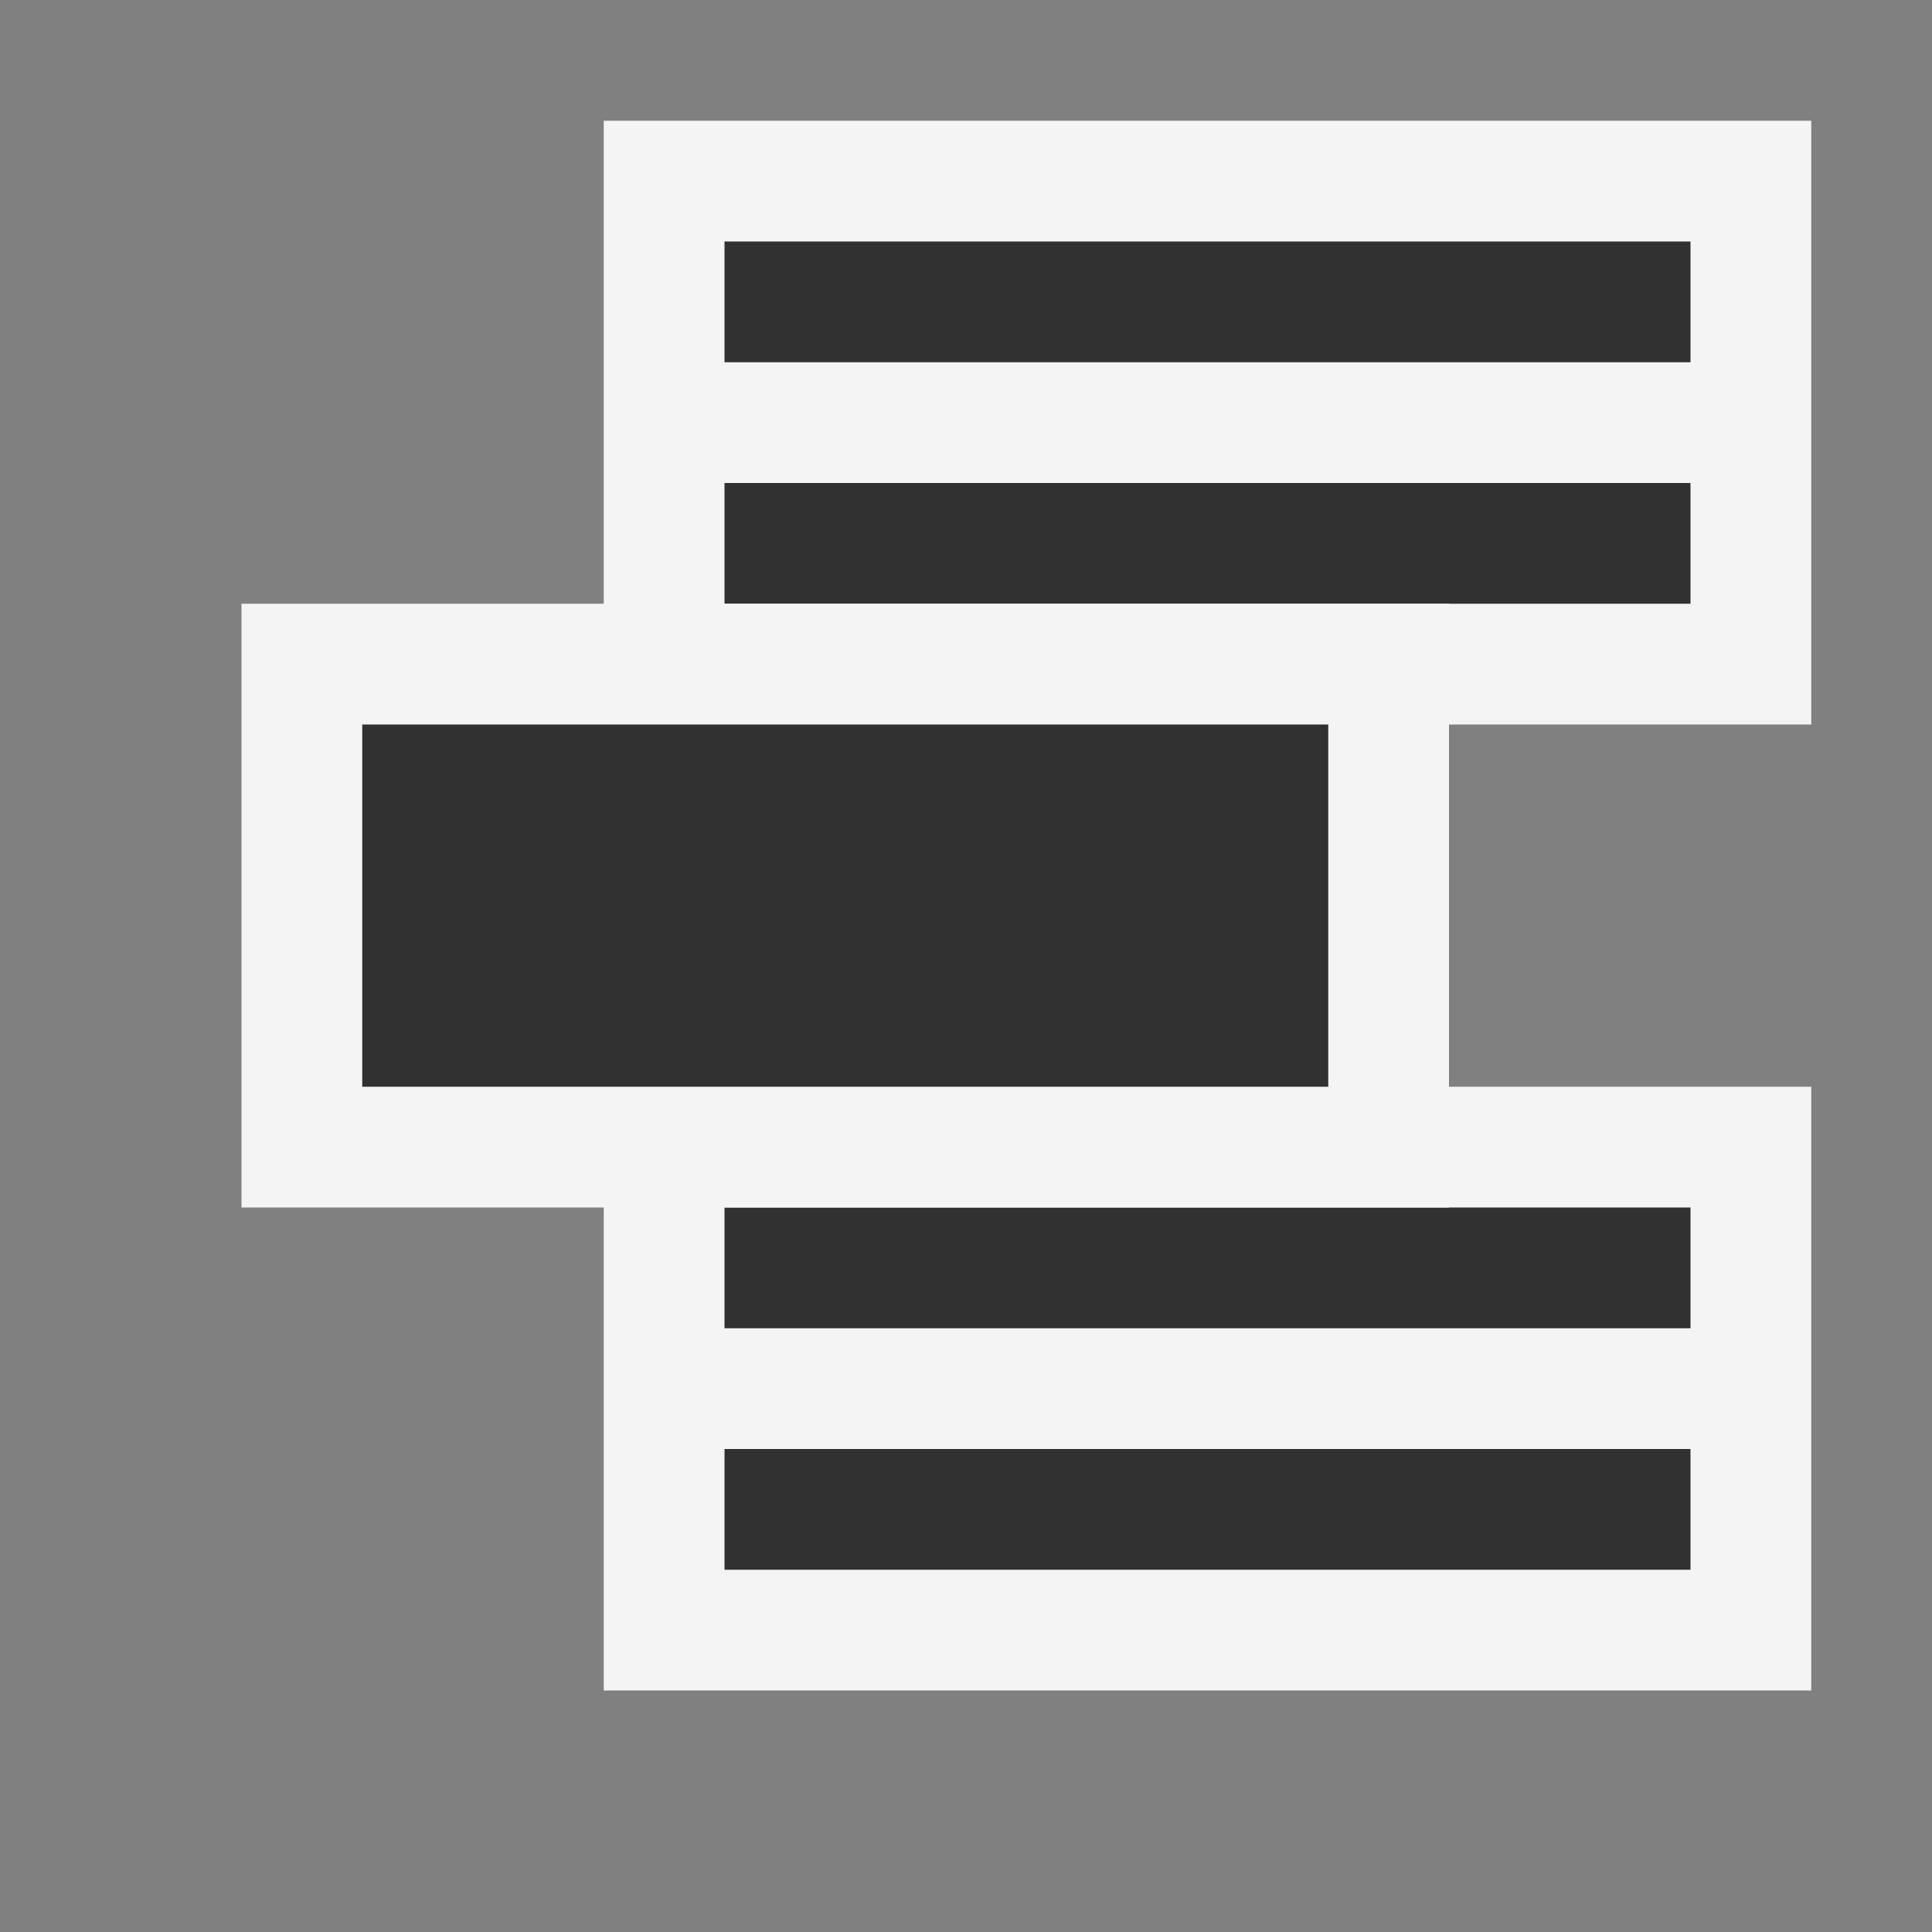 <svg ti:v="1" width="16" height="16" viewBox="0 0 16 16" xmlns="http://www.w3.org/2000/svg" xmlns:ti="urn:schemas-jetbrains-com:tisvg"><rect x="0" y="0" width="16" height="16" fill="#808080" stroke="none"/><rect id="frame" width="16" height="16" fill="none"/><g fill-rule="evenodd"><path d="M5 6h10V1H5m10 13H5V9h10v5z" fill="#F4F4F4"/><path d="M6 13h8v-1H6m0-1h8v-1H6m0-5h8V4H6m8-1H6V2h8v1z" fill="#313131"/><path d="M12 10H2V5h10v5z" fill="#F4F4F4"/><path d="M3 9h8V6H3v3z" fill="#313131"/></g></svg>